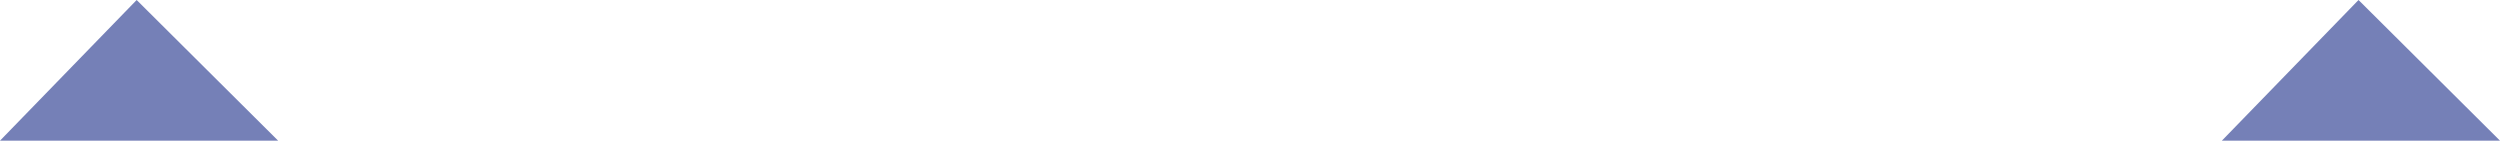 <?xml version="1.0" encoding="UTF-8" standalone="no"?>
<svg xmlns:xlink="http://www.w3.org/1999/xlink" height="17.5px" width="311.0px" xmlns="http://www.w3.org/2000/svg">
  <g transform="matrix(1.0, 0.0, 0.0, 1.0, 155.5, 25.25)">
    <path d="M120.9 -7.75 L137.9 -25.25 155.5 -7.75 120.9 -7.75 M-155.5 -7.75 L-138.5 -25.25 -120.9 -7.75 -155.5 -7.75" fill="#6f7ab4" fill-opacity="0.957" fill-rule="evenodd" stroke="none"/>
  </g>
</svg>
